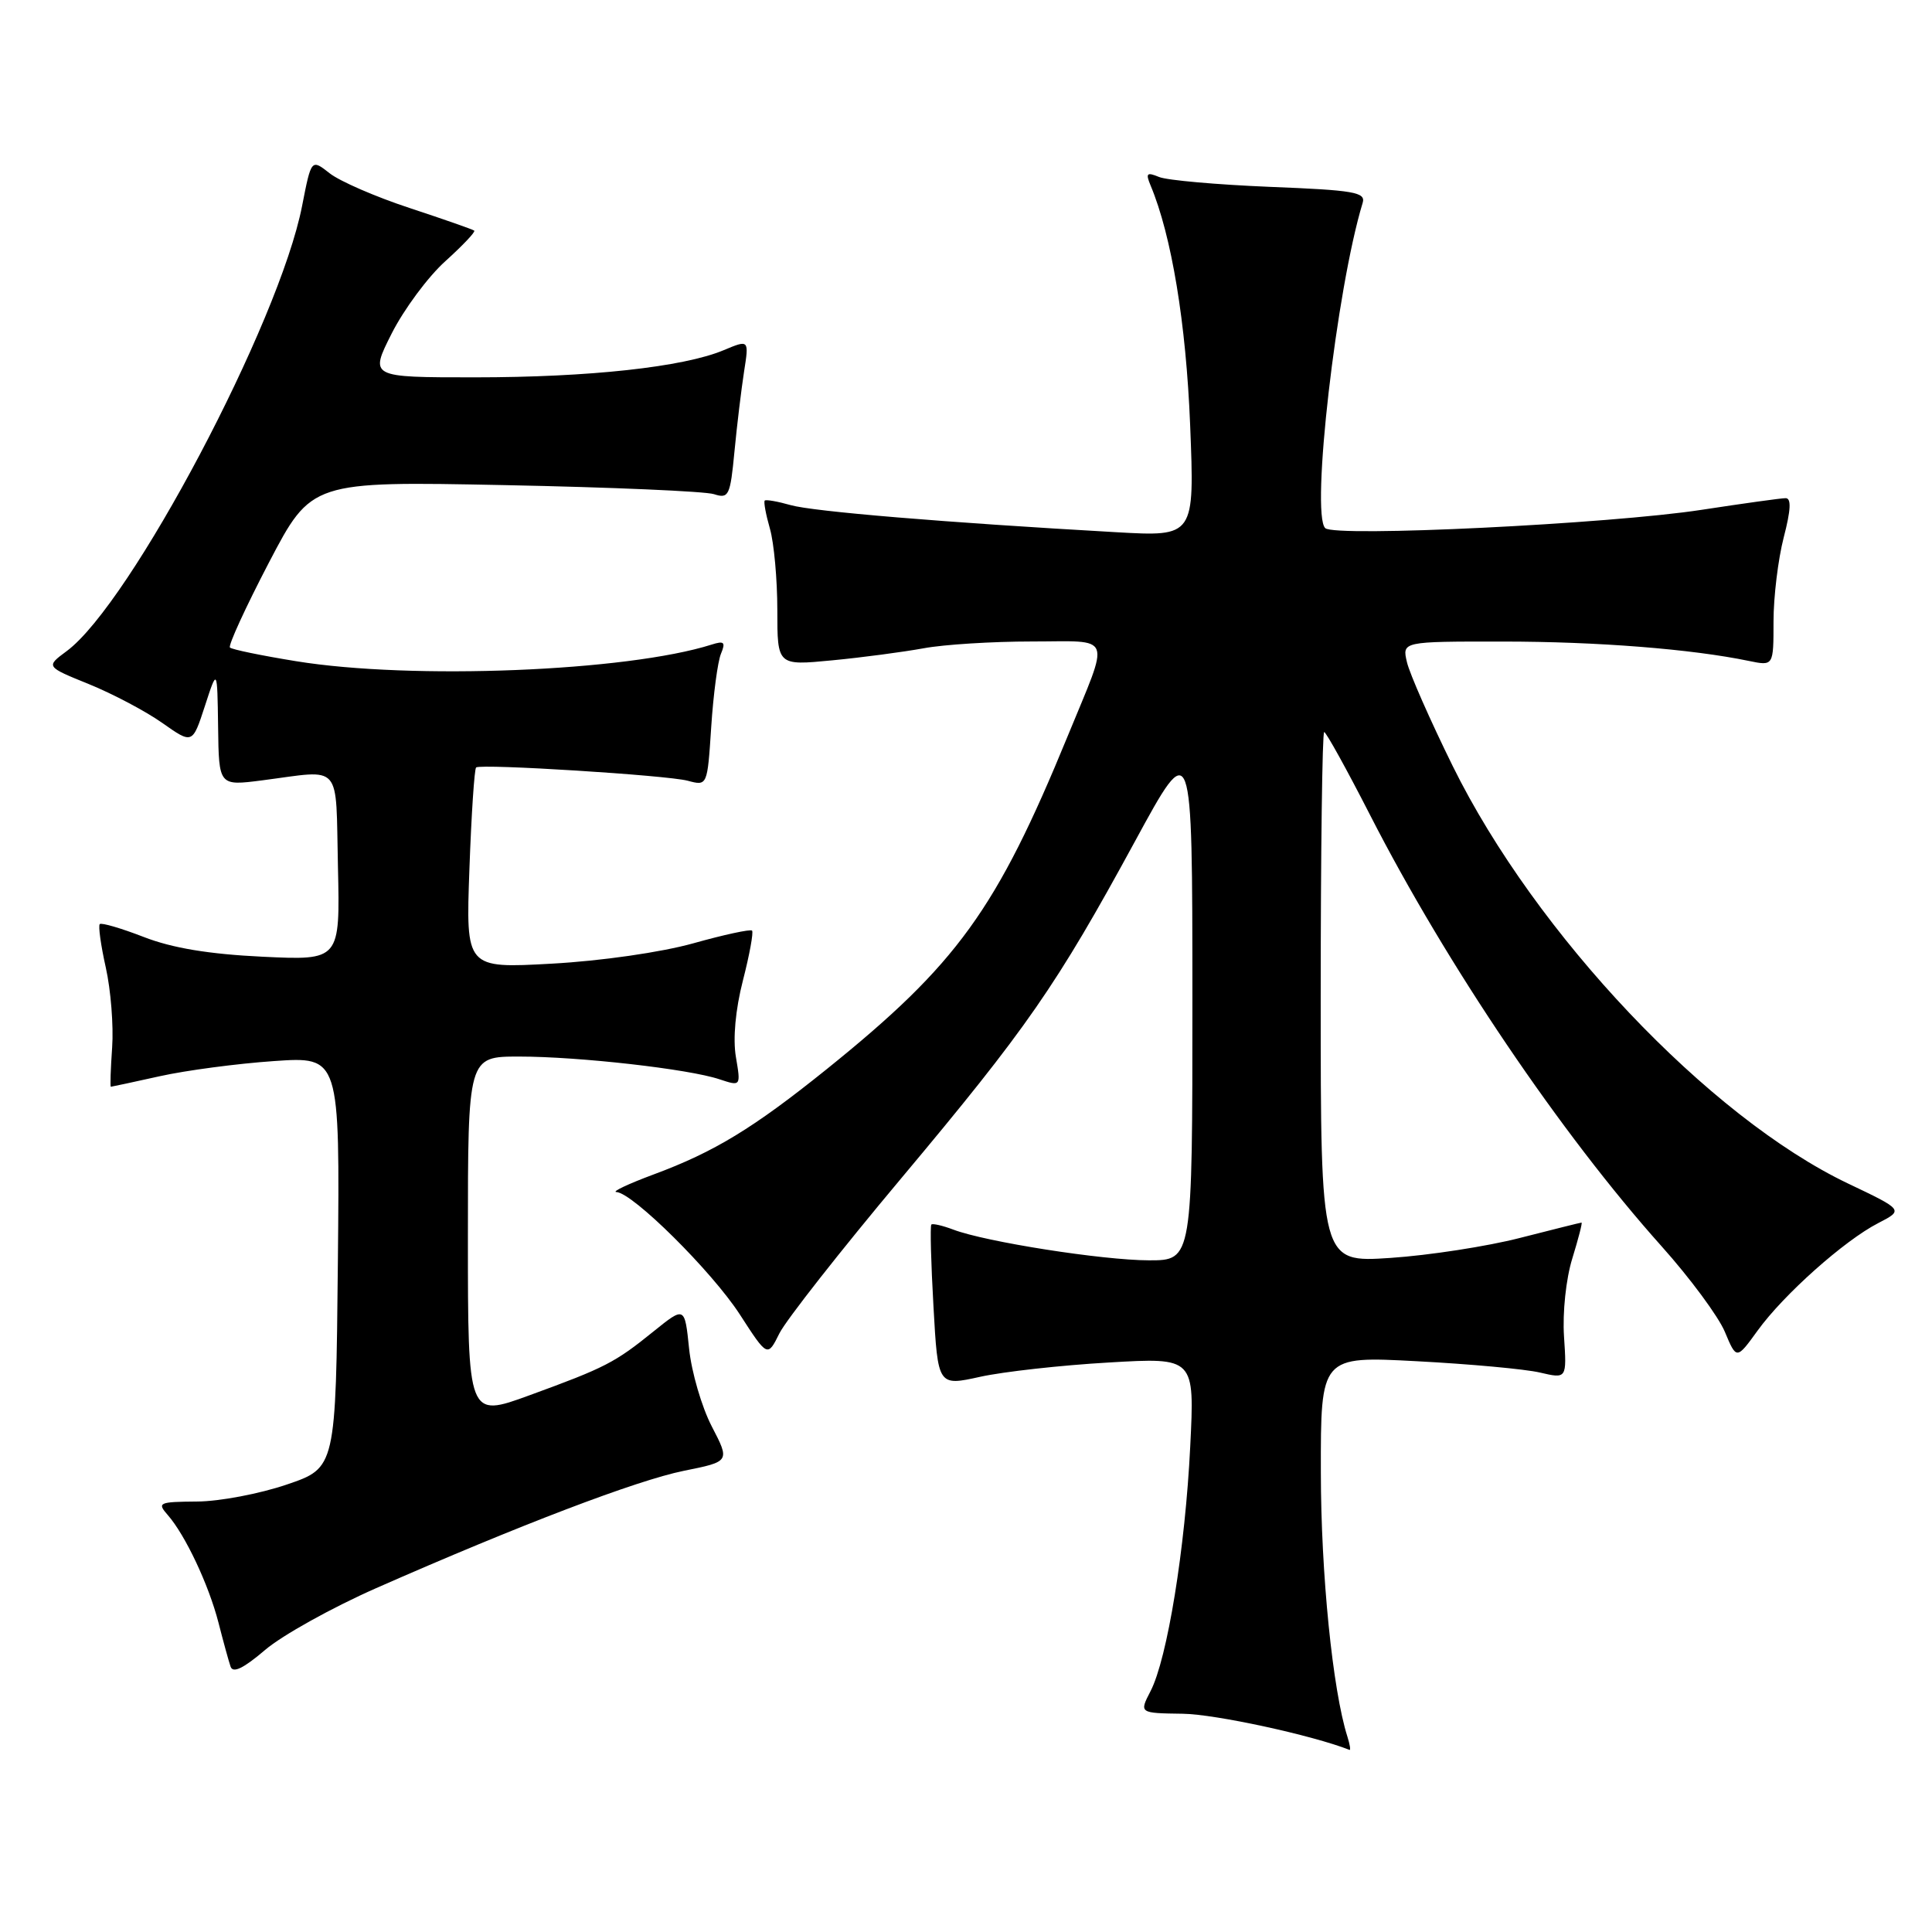 <?xml version="1.0" encoding="UTF-8" standalone="no"?>
<!DOCTYPE svg PUBLIC "-//W3C//DTD SVG 1.1//EN" "http://www.w3.org/Graphics/SVG/1.1/DTD/svg11.dtd" >
<svg xmlns="http://www.w3.org/2000/svg" xmlns:xlink="http://www.w3.org/1999/xlink" version="1.1" viewBox="0 0 256 256">
 <g >
 <path fill="currentColor"
d=" M 178.54 230.12 C 176.58 223.96 175.03 208.53 175.02 195.10 C 175.00 179.69 175.00 179.69 187.75 180.37 C 194.76 180.74 202.10 181.41 204.05 181.87 C 207.61 182.70 207.61 182.70 207.24 177.10 C 207.03 173.92 207.50 169.45 208.34 166.75 C 209.14 164.14 209.70 162.00 209.56 162.00 C 209.43 162.00 205.76 162.92 201.41 164.03 C 197.06 165.15 189.34 166.34 184.25 166.68 C 175.00 167.30 175.00 167.30 175.00 132.15 C 175.00 112.82 175.21 97.00 175.46 97.00 C 175.71 97.00 178.45 101.95 181.55 108.01 C 191.68 127.82 206.84 150.24 220.17 165.14 C 223.93 169.34 227.70 174.44 228.55 176.47 C 230.10 180.17 230.10 180.17 232.90 176.30 C 236.36 171.52 244.38 164.38 248.87 162.07 C 252.24 160.33 252.24 160.33 244.87 156.82 C 226.43 148.02 203.47 123.76 192.49 101.50 C 189.51 95.45 186.78 89.26 186.43 87.75 C 185.78 85.00 185.78 85.00 199.14 85.01 C 211.62 85.01 224.16 86.00 231.75 87.58 C 235.00 88.25 235.00 88.25 235.00 82.34 C 235.00 79.09 235.61 74.09 236.35 71.22 C 237.30 67.57 237.38 66.00 236.60 66.01 C 236.00 66.01 231.00 66.71 225.50 67.55 C 213.30 69.43 176.86 71.21 175.60 69.98 C 173.66 68.09 177.09 38.27 180.56 26.88 C 180.99 25.47 179.44 25.20 168.27 24.76 C 161.25 24.47 154.63 23.89 153.58 23.45 C 151.95 22.78 151.78 22.95 152.46 24.58 C 155.24 31.21 157.16 42.82 157.70 56.31 C 158.29 71.11 158.29 71.11 147.90 70.52 C 125.12 69.23 107.74 67.78 104.76 66.93 C 103.04 66.44 101.50 66.17 101.33 66.33 C 101.17 66.50 101.48 68.17 102.02 70.06 C 102.56 71.94 103.00 76.80 103.00 80.84 C 103.00 88.20 103.00 88.20 110.25 87.50 C 114.24 87.12 119.70 86.39 122.39 85.90 C 125.07 85.40 131.52 85.00 136.70 85.00 C 147.62 85.00 147.13 83.74 141.49 97.50 C 132.03 120.56 126.84 127.74 109.53 141.68 C 99.82 149.49 94.67 152.63 86.61 155.62 C 83.25 156.87 81.03 157.92 81.67 157.95 C 83.83 158.04 94.32 168.45 98.03 174.17 C 101.70 179.85 101.70 179.85 103.28 176.67 C 104.15 174.93 111.38 165.72 119.36 156.20 C 136.09 136.23 139.95 130.67 150.38 111.50 C 157.99 97.50 157.99 97.50 158.00 132.25 C 158.00 167.00 158.00 167.00 152.25 167.00 C 146.11 166.99 130.61 164.56 126.32 162.93 C 124.89 162.39 123.58 162.09 123.41 162.26 C 123.23 162.44 123.36 167.32 123.69 173.12 C 124.28 183.67 124.28 183.67 129.89 182.43 C 132.98 181.75 140.63 180.90 146.90 180.54 C 158.30 179.87 158.30 179.87 157.71 191.69 C 157.05 205.16 154.67 219.81 152.45 224.09 C 150.95 227.00 150.95 227.00 156.72 227.08 C 161.06 227.14 173.89 229.93 178.82 231.87 C 178.99 231.94 178.87 231.16 178.54 230.12 Z  M 49.86 210.43 C 68.82 202.08 84.36 196.16 90.61 194.89 C 96.73 193.66 96.73 193.66 94.31 189.00 C 92.98 186.43 91.63 181.80 91.31 178.71 C 90.73 173.09 90.73 173.09 86.61 176.41 C 81.48 180.56 80.20 181.22 70.14 184.89 C 62.00 187.86 62.00 187.86 62.00 163.93 C 62.00 140.00 62.00 140.00 68.78 140.00 C 76.72 140.00 91.28 141.65 95.33 143.01 C 98.17 143.95 98.17 143.95 97.51 140.05 C 97.10 137.63 97.45 133.78 98.44 129.92 C 99.32 126.50 99.86 123.53 99.65 123.31 C 99.43 123.10 95.94 123.85 91.88 124.99 C 87.63 126.18 79.67 127.33 73.11 127.69 C 61.72 128.32 61.72 128.32 62.20 115.16 C 62.46 107.92 62.86 101.86 63.09 101.69 C 63.80 101.18 88.38 102.72 91.12 103.45 C 93.73 104.15 93.73 104.15 94.24 96.33 C 94.52 92.02 95.10 87.66 95.53 86.63 C 96.17 85.09 95.96 84.88 94.30 85.41 C 83.08 88.97 54.56 90.11 39.22 87.61 C 34.66 86.87 30.72 86.06 30.47 85.80 C 30.21 85.55 32.54 80.48 35.63 74.55 C 41.27 63.77 41.27 63.77 66.88 64.28 C 80.97 64.56 93.45 65.10 94.61 65.48 C 96.56 66.11 96.76 65.70 97.32 59.83 C 97.65 56.35 98.23 51.59 98.59 49.25 C 99.26 44.99 99.26 44.99 95.87 46.41 C 90.53 48.64 78.06 50.00 62.91 50.00 C 48.97 50.00 48.97 50.00 51.90 44.19 C 53.52 40.99 56.71 36.68 59.01 34.61 C 61.30 32.54 63.03 30.72 62.84 30.56 C 62.65 30.40 58.81 29.06 54.30 27.57 C 49.79 26.09 45.01 24.01 43.68 22.96 C 41.25 21.05 41.25 21.05 40.03 27.28 C 37.02 42.73 17.29 80.03 8.83 86.28 C 6.06 88.33 6.06 88.33 11.78 90.65 C 14.93 91.93 19.30 94.24 21.50 95.79 C 25.50 98.61 25.50 98.61 27.15 93.55 C 28.79 88.50 28.79 88.50 28.90 96.32 C 29.00 104.14 29.00 104.14 34.75 103.40 C 45.48 102.01 44.46 100.85 44.78 114.88 C 45.06 127.26 45.06 127.26 34.78 126.77 C 27.68 126.43 22.82 125.62 19.06 124.16 C 16.07 123.00 13.44 122.23 13.22 122.45 C 13.00 122.67 13.36 125.26 14.02 128.21 C 14.68 131.16 15.06 135.92 14.86 138.79 C 14.66 141.65 14.58 144.00 14.69 144.00 C 14.79 144.00 17.72 143.37 21.19 142.60 C 24.66 141.83 31.44 140.93 36.27 140.60 C 45.03 139.99 45.03 139.99 44.77 167.24 C 44.50 194.50 44.50 194.50 38.00 196.71 C 34.42 197.93 29.07 198.95 26.10 198.96 C 21.03 199.00 20.79 199.11 22.23 200.75 C 24.55 203.40 27.65 209.97 28.95 215.01 C 29.58 217.48 30.30 220.10 30.55 220.83 C 30.86 221.75 32.25 221.08 35.11 218.64 C 37.37 216.70 44.01 213.01 49.86 210.43 Z "/>
</g>
</svg>